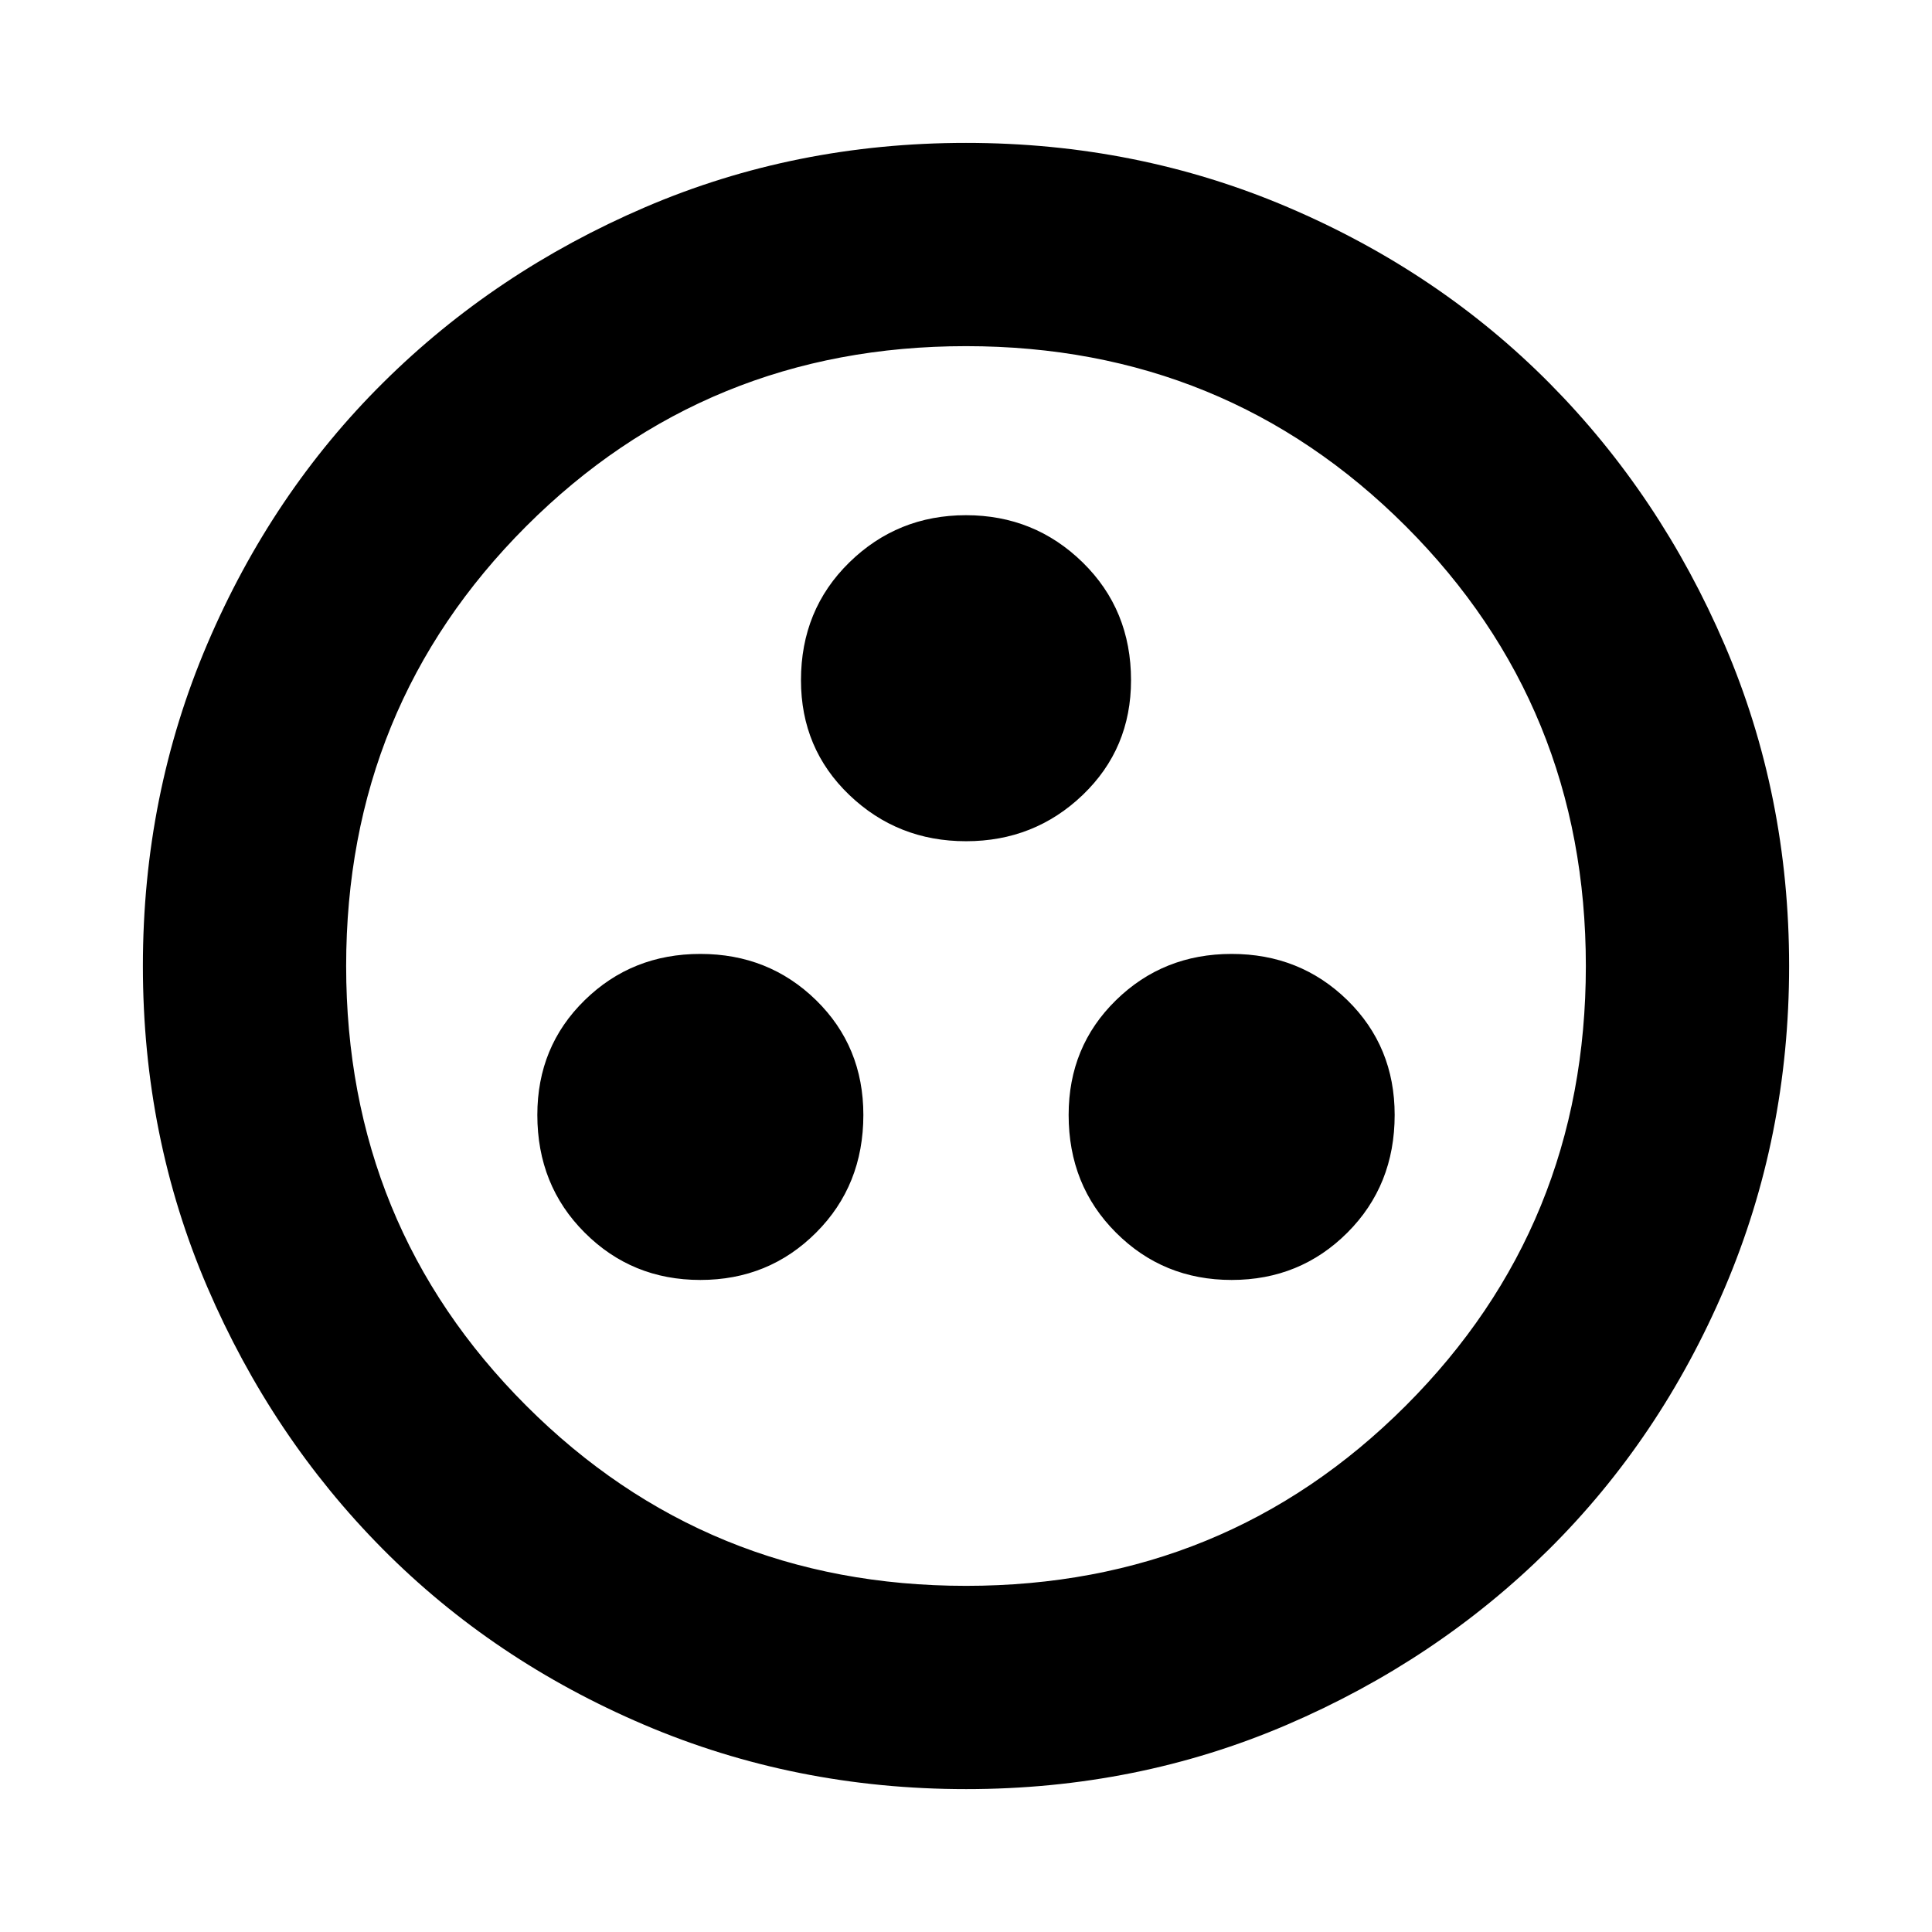 <svg xmlns="http://www.w3.org/2000/svg" height="24" width="24"><path d="M8.7 15.9q.85 0 1.438-.588.587-.587.587-1.462 0-.85-.587-1.425-.588-.575-1.438-.575t-1.437.575q-.588.575-.588 1.425 0 .875.588 1.462.587.588 1.437.588Zm6.6 0q.85 0 1.438-.588.587-.587.587-1.462 0-.85-.587-1.425-.588-.575-1.438-.575t-1.437.575q-.588.575-.588 1.425 0 .875.588 1.462.587.588 1.437.588ZM12 10.45q.85 0 1.45-.575t.6-1.425q0-.875-.6-1.463Q12.85 6.4 12 6.4t-1.45.587q-.6.588-.6 1.463 0 .85.6 1.425.6.575 1.45.575Zm0 11.775q-2.125 0-4-.8t-3.25-2.187q-1.375-1.388-2.175-3.25-.8-1.863-.8-3.988t.8-4q.8-1.875 2.188-3.25Q6.15 3.375 8.012 2.575q1.863-.8 3.988-.8t4 .8q1.875.8 3.25 2.187 1.375 1.388 2.175 3.25.8 1.863.8 3.988t-.8 4q-.8 1.875-2.187 3.25-1.388 1.375-3.25 2.175-1.863.8-3.988.8Zm0-2.525q3.225 0 5.463-2.238Q19.7 15.225 19.7 12q0-3.225-2.237-5.463Q15.225 4.3 12 4.3T6.537 6.537Q4.3 8.775 4.3 12t2.237 5.462Q8.775 19.7 12 19.7Zm0-7.7Z"/></svg>